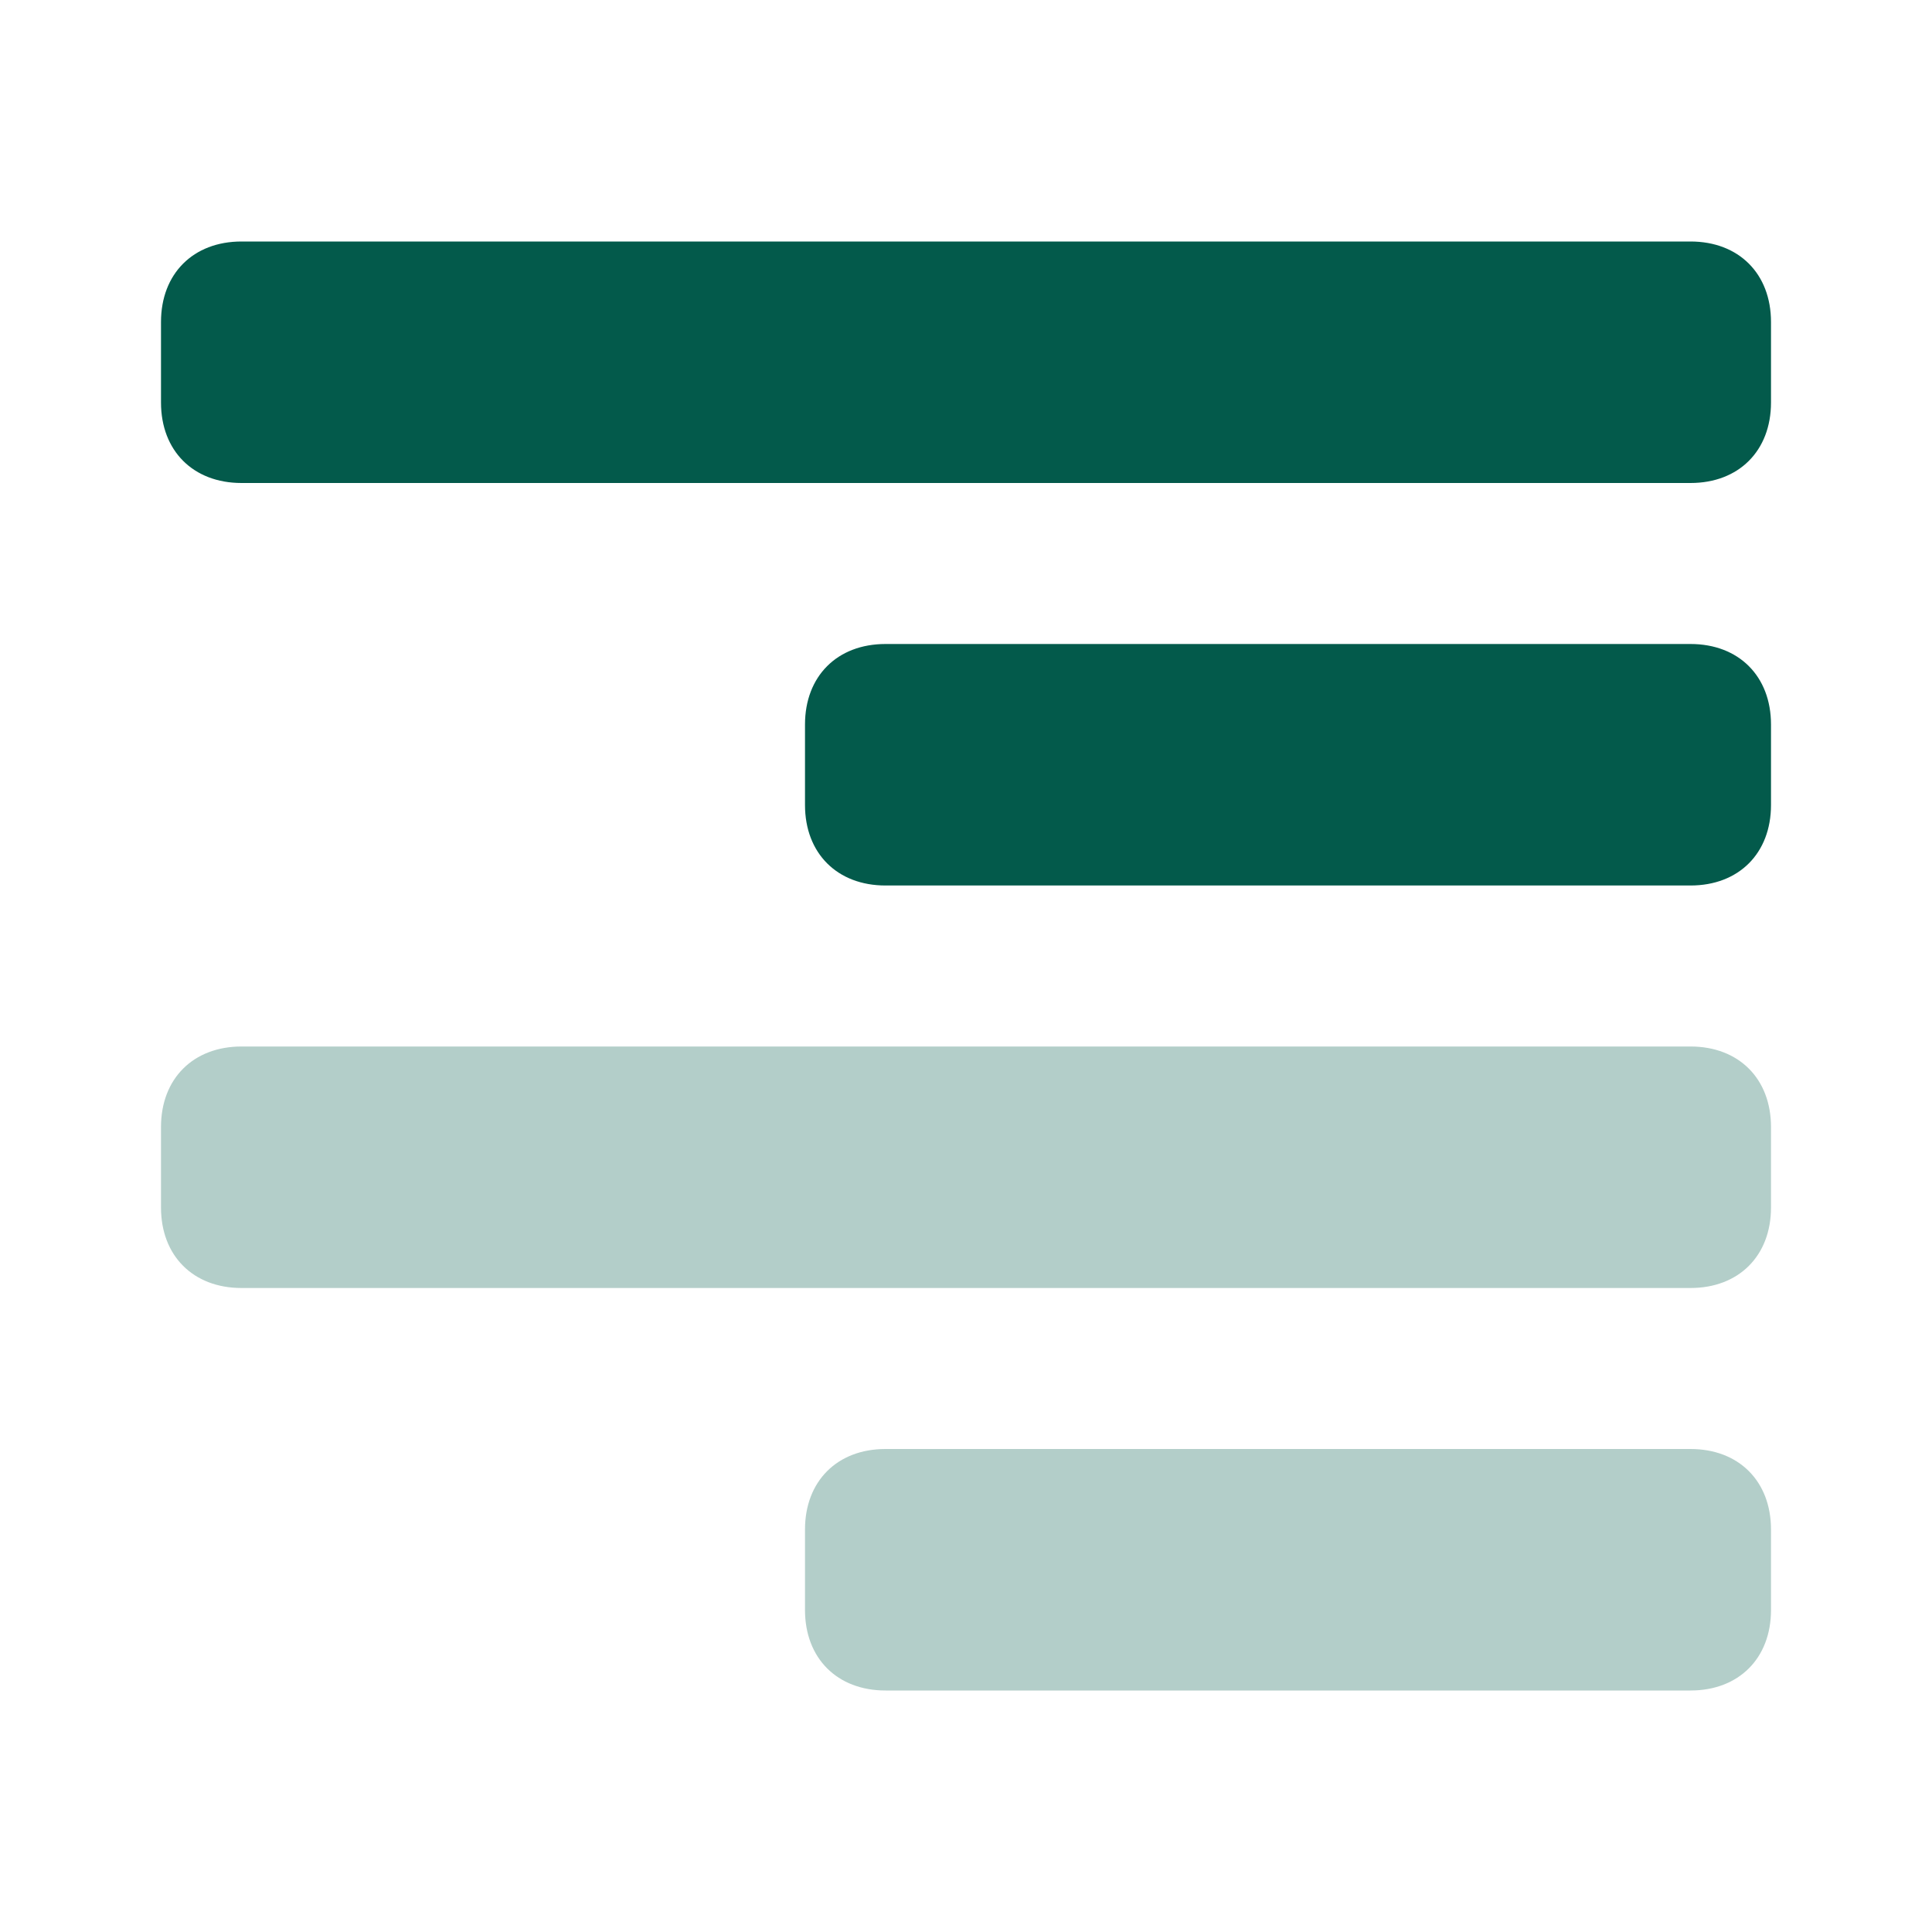 <svg width="24" height="24" viewBox="0 0 24 24" fill="none" xmlns="http://www.w3.org/2000/svg">
<path d="M10 10V9C10 8.4 10.4 8 11 8H21C21.6 8 22 8.4 22 9V10C22 10.6 21.6 11 21 11H11C10.4 11 10 10.6 10 10ZM3 6H21C21.6 6 22 5.6 22 5V4C22 3.4 21.6 3 21 3H3C2.4 3 2 3.4 2 4V5C2 5.6 2.4 6 3 6Z" fill="#035A4B"/>
<path opacity="0.3" d="M2 15V14C2 13.4 2.4 13 3 13H21C21.6 13 22 13.4 22 14V15C22 15.6 21.6 16 21 16H3C2.4 16 2 15.6 2 15ZM11 21H21C21.6 21 22 20.6 22 20V19C22 18.4 21.6 18 21 18H11C10.4 18 10 18.4 10 19V20C10 20.6 10.4 21 11 21Z" fill="#035A4B"/>
</svg>
